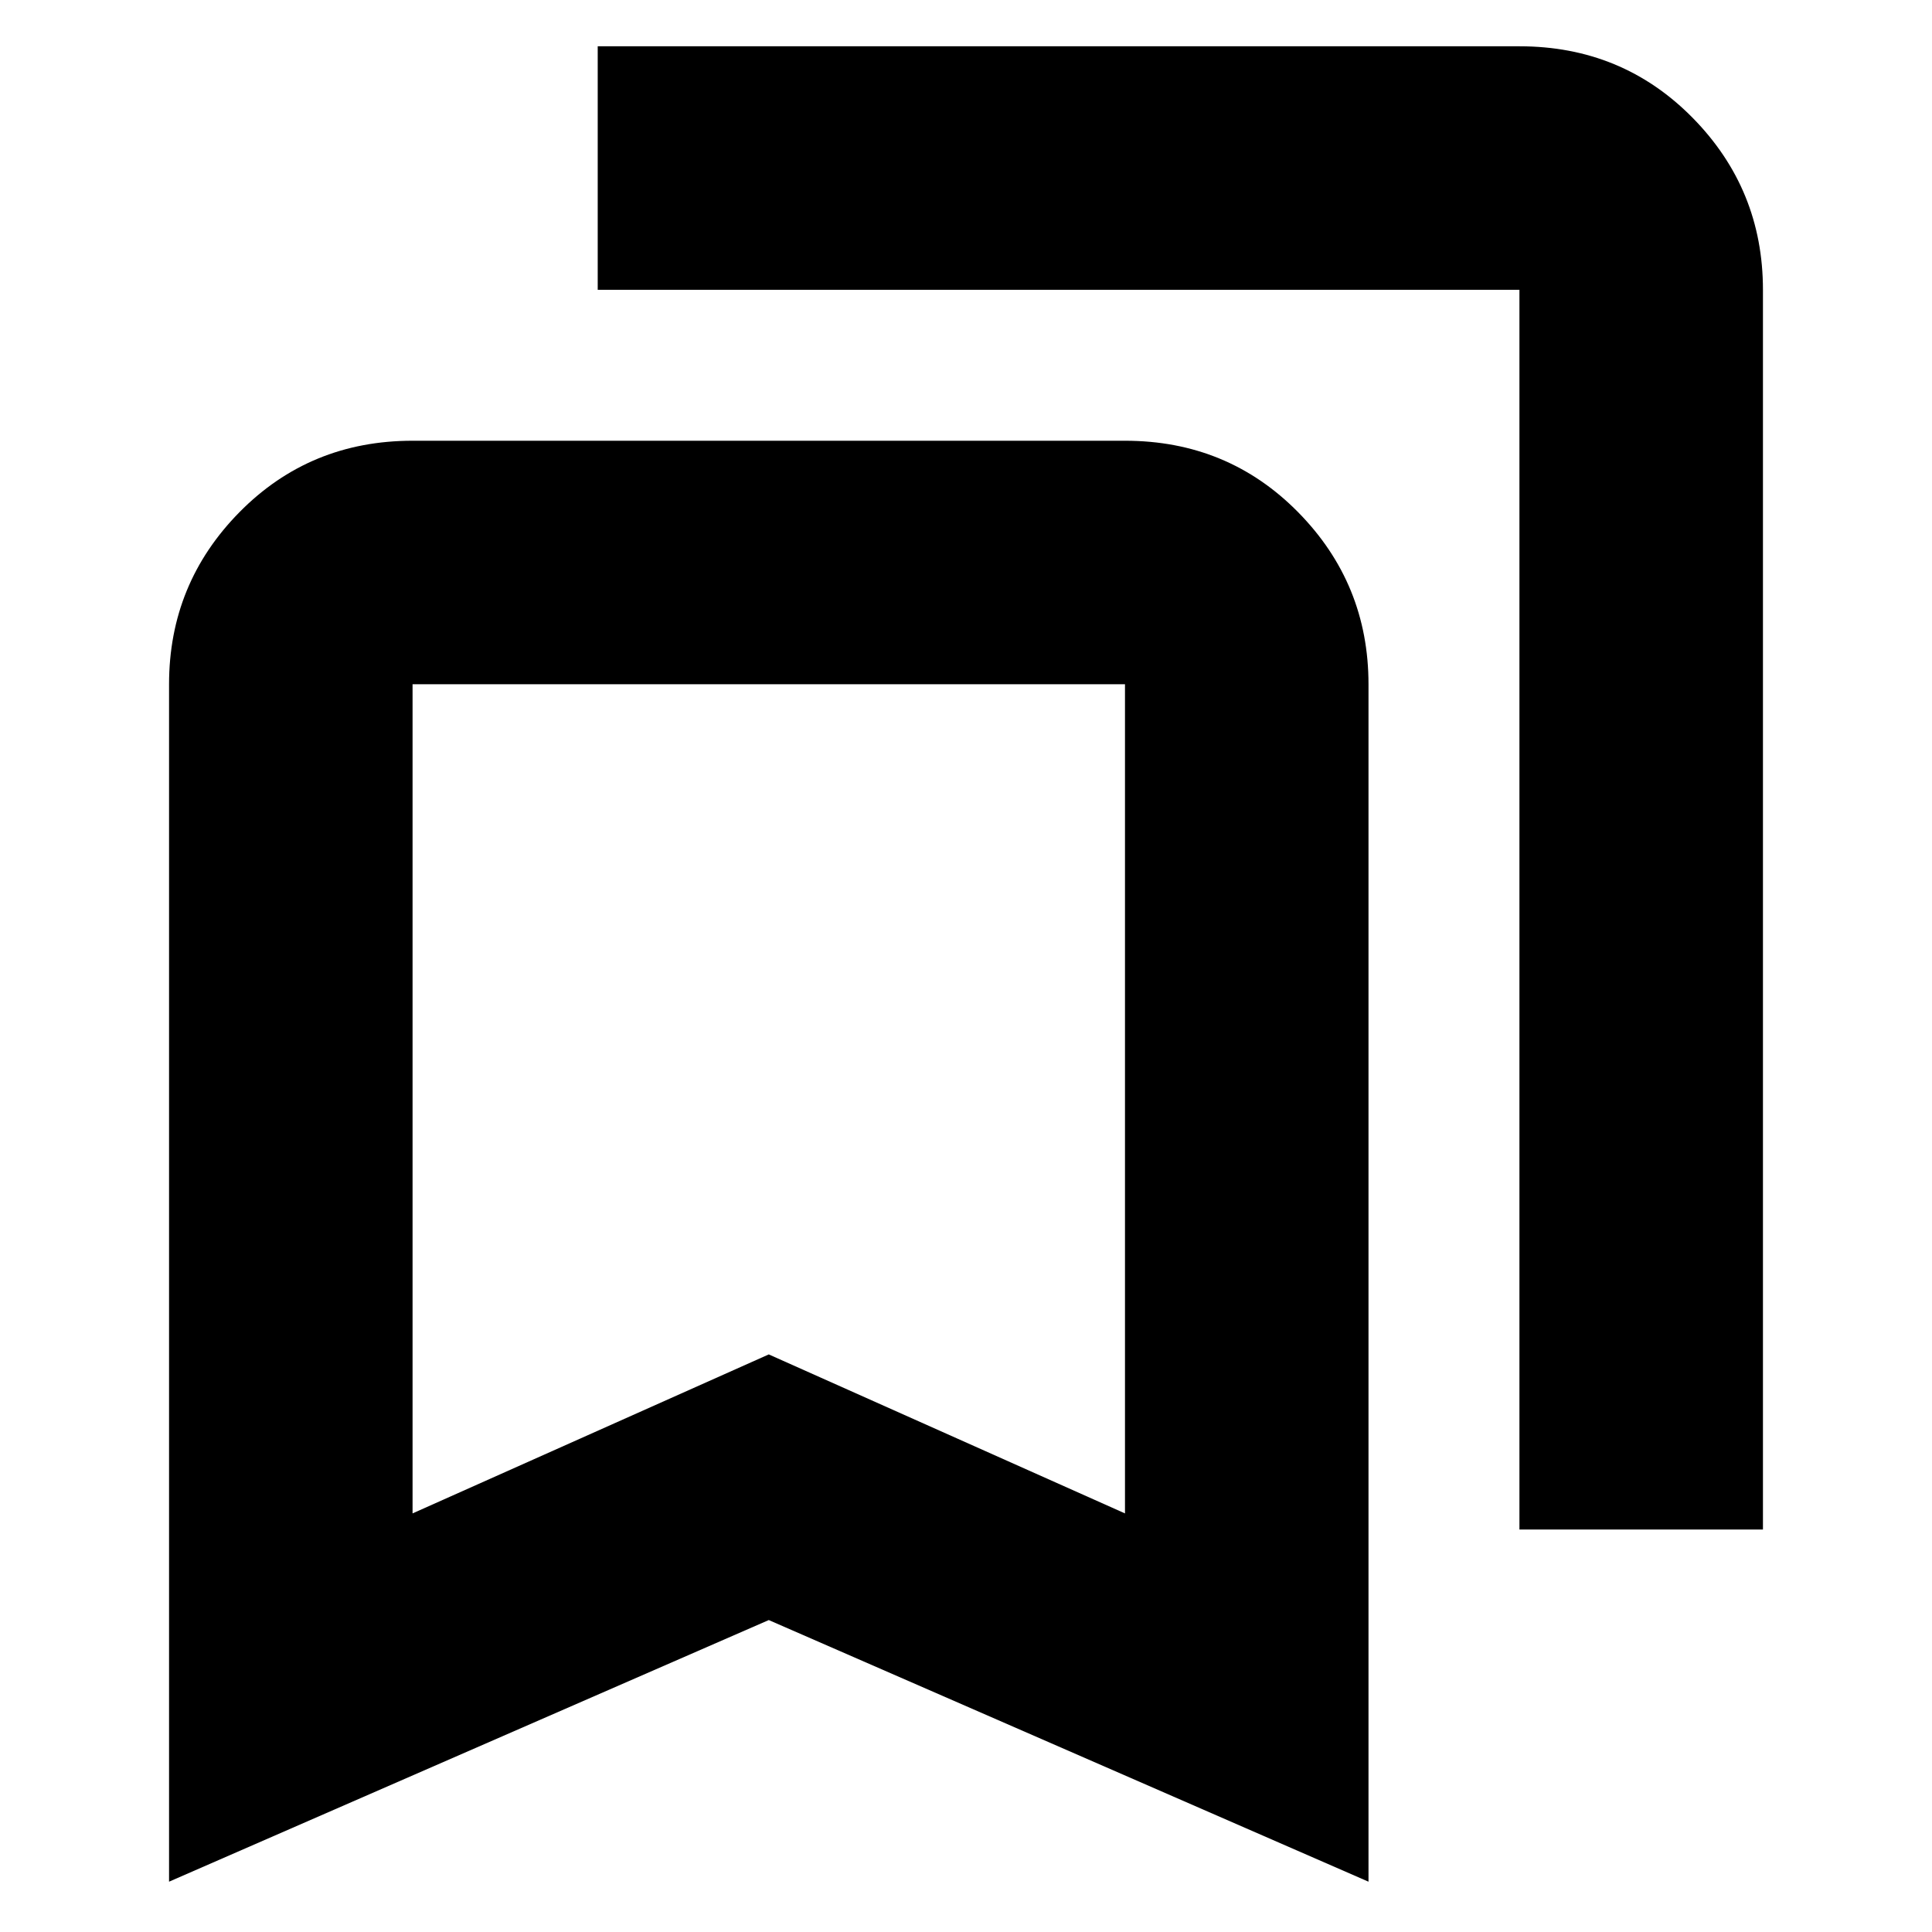 <svg xmlns="http://www.w3.org/2000/svg" height="24" width="24"><path d="M18.875 19V3.6H7.425V.575h11.45q1.275 0 2.15.887.875.888.875 2.138V19Zm-13.75-.2 4.425-1.975 4.425 1.975V8.5h-8.85ZM2.1 23.375V8.5q0-1.25.875-2.138.875-.887 2.15-.887h8.85q1.275 0 2.15.887Q17 7.25 17 8.5v14.875l-7.45-3.25ZM5.125 8.5h8.85H9.55Z"/></svg>